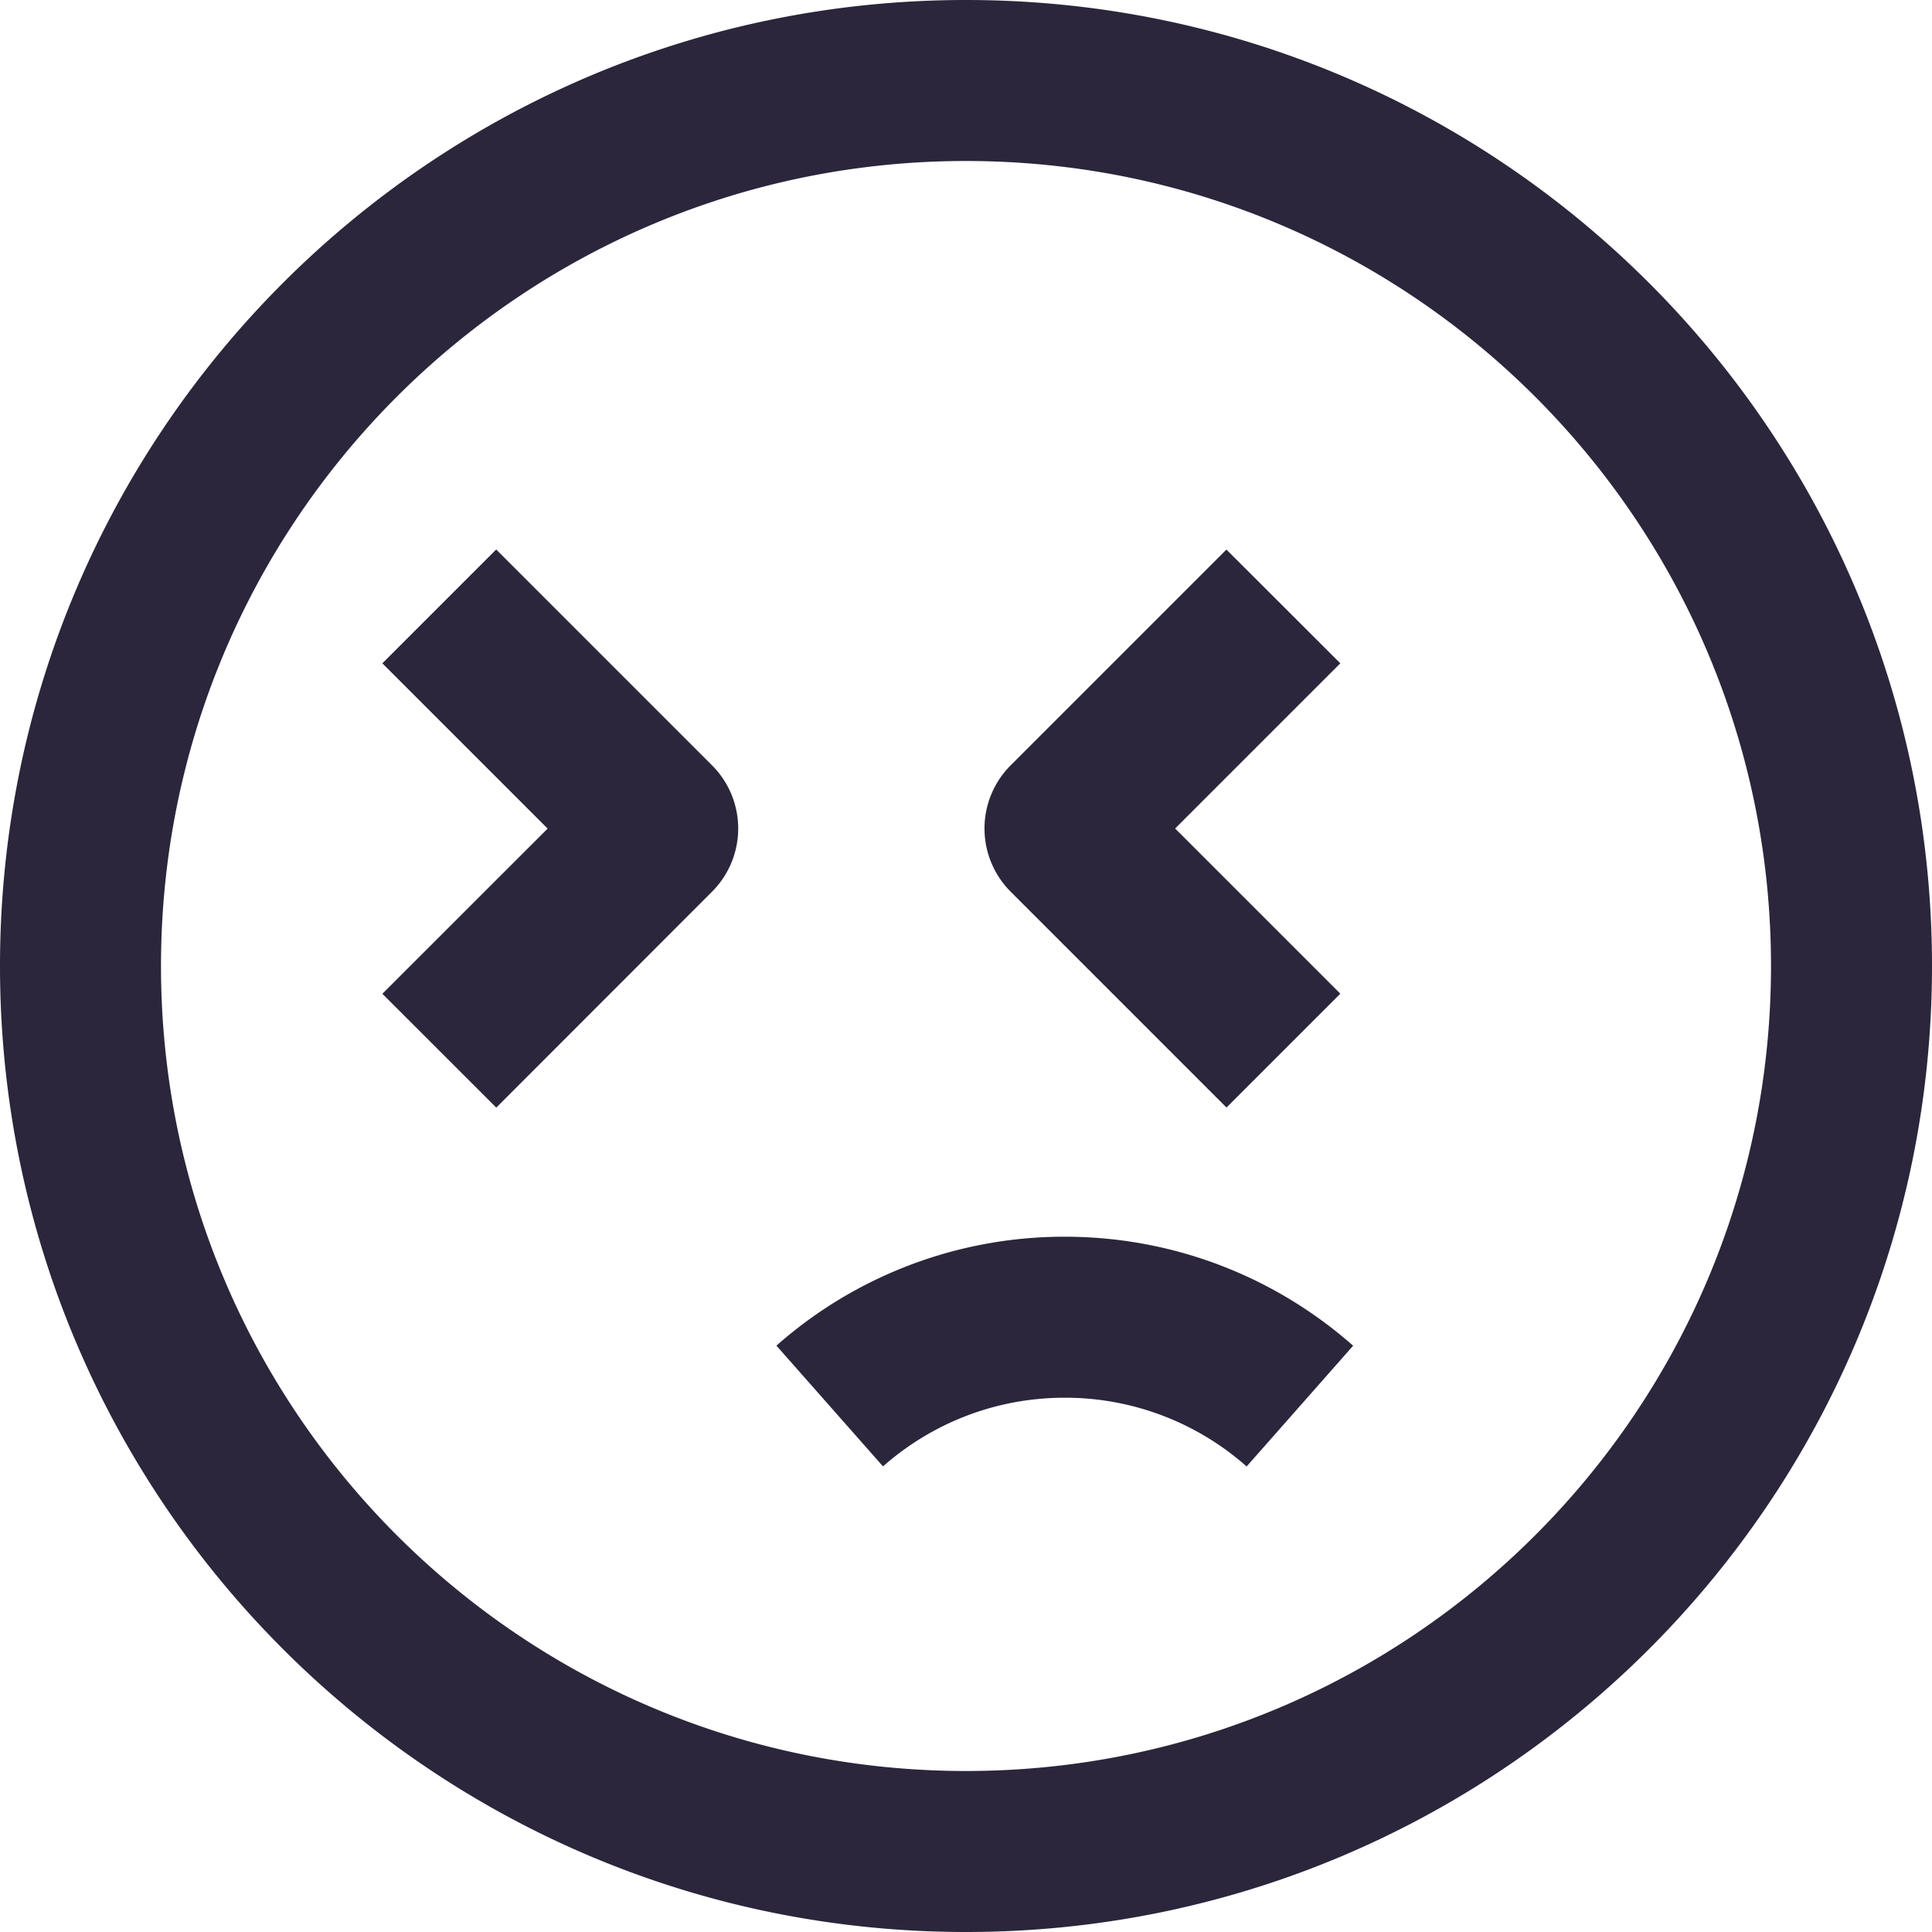 <svg xmlns="http://www.w3.org/2000/svg" fill="none" viewBox="0 0 24 24"><path fill="#2B263B" d="M12 2C6.477 2 2 6.477 2 12s4.477 10 10 10 10-4.477 10-10S17.523 2 12 2Zm12 10c0 6.627-5.373 12-12 12S0 18.627 0 12 5.373 0 12 0s12 5.373 12 12Zm-10.773 5.363c-.866 0-1.656.322-2.258.853l-1.324-1.5a5.398 5.398 0 0 1 3.582-1.353c1.373 0 2.628.512 3.582 1.354l-1.323 1.5a3.398 3.398 0 0 0-2.259-.854Zm-.672-7.856 2.68-2.68L16.65 8.24l-2.052 2.052 2.052 2.052-1.414 1.414-2.681-2.681a1.11 1.11 0 0 1 0-1.57Zm-6.39-2.68 2.68 2.68a1.11 1.11 0 0 1 0 1.57l-2.68 2.682-1.415-1.414 2.053-2.052L4.75 8.24l1.415-1.415Z" data-follow-fill="#2B263B"/></svg>